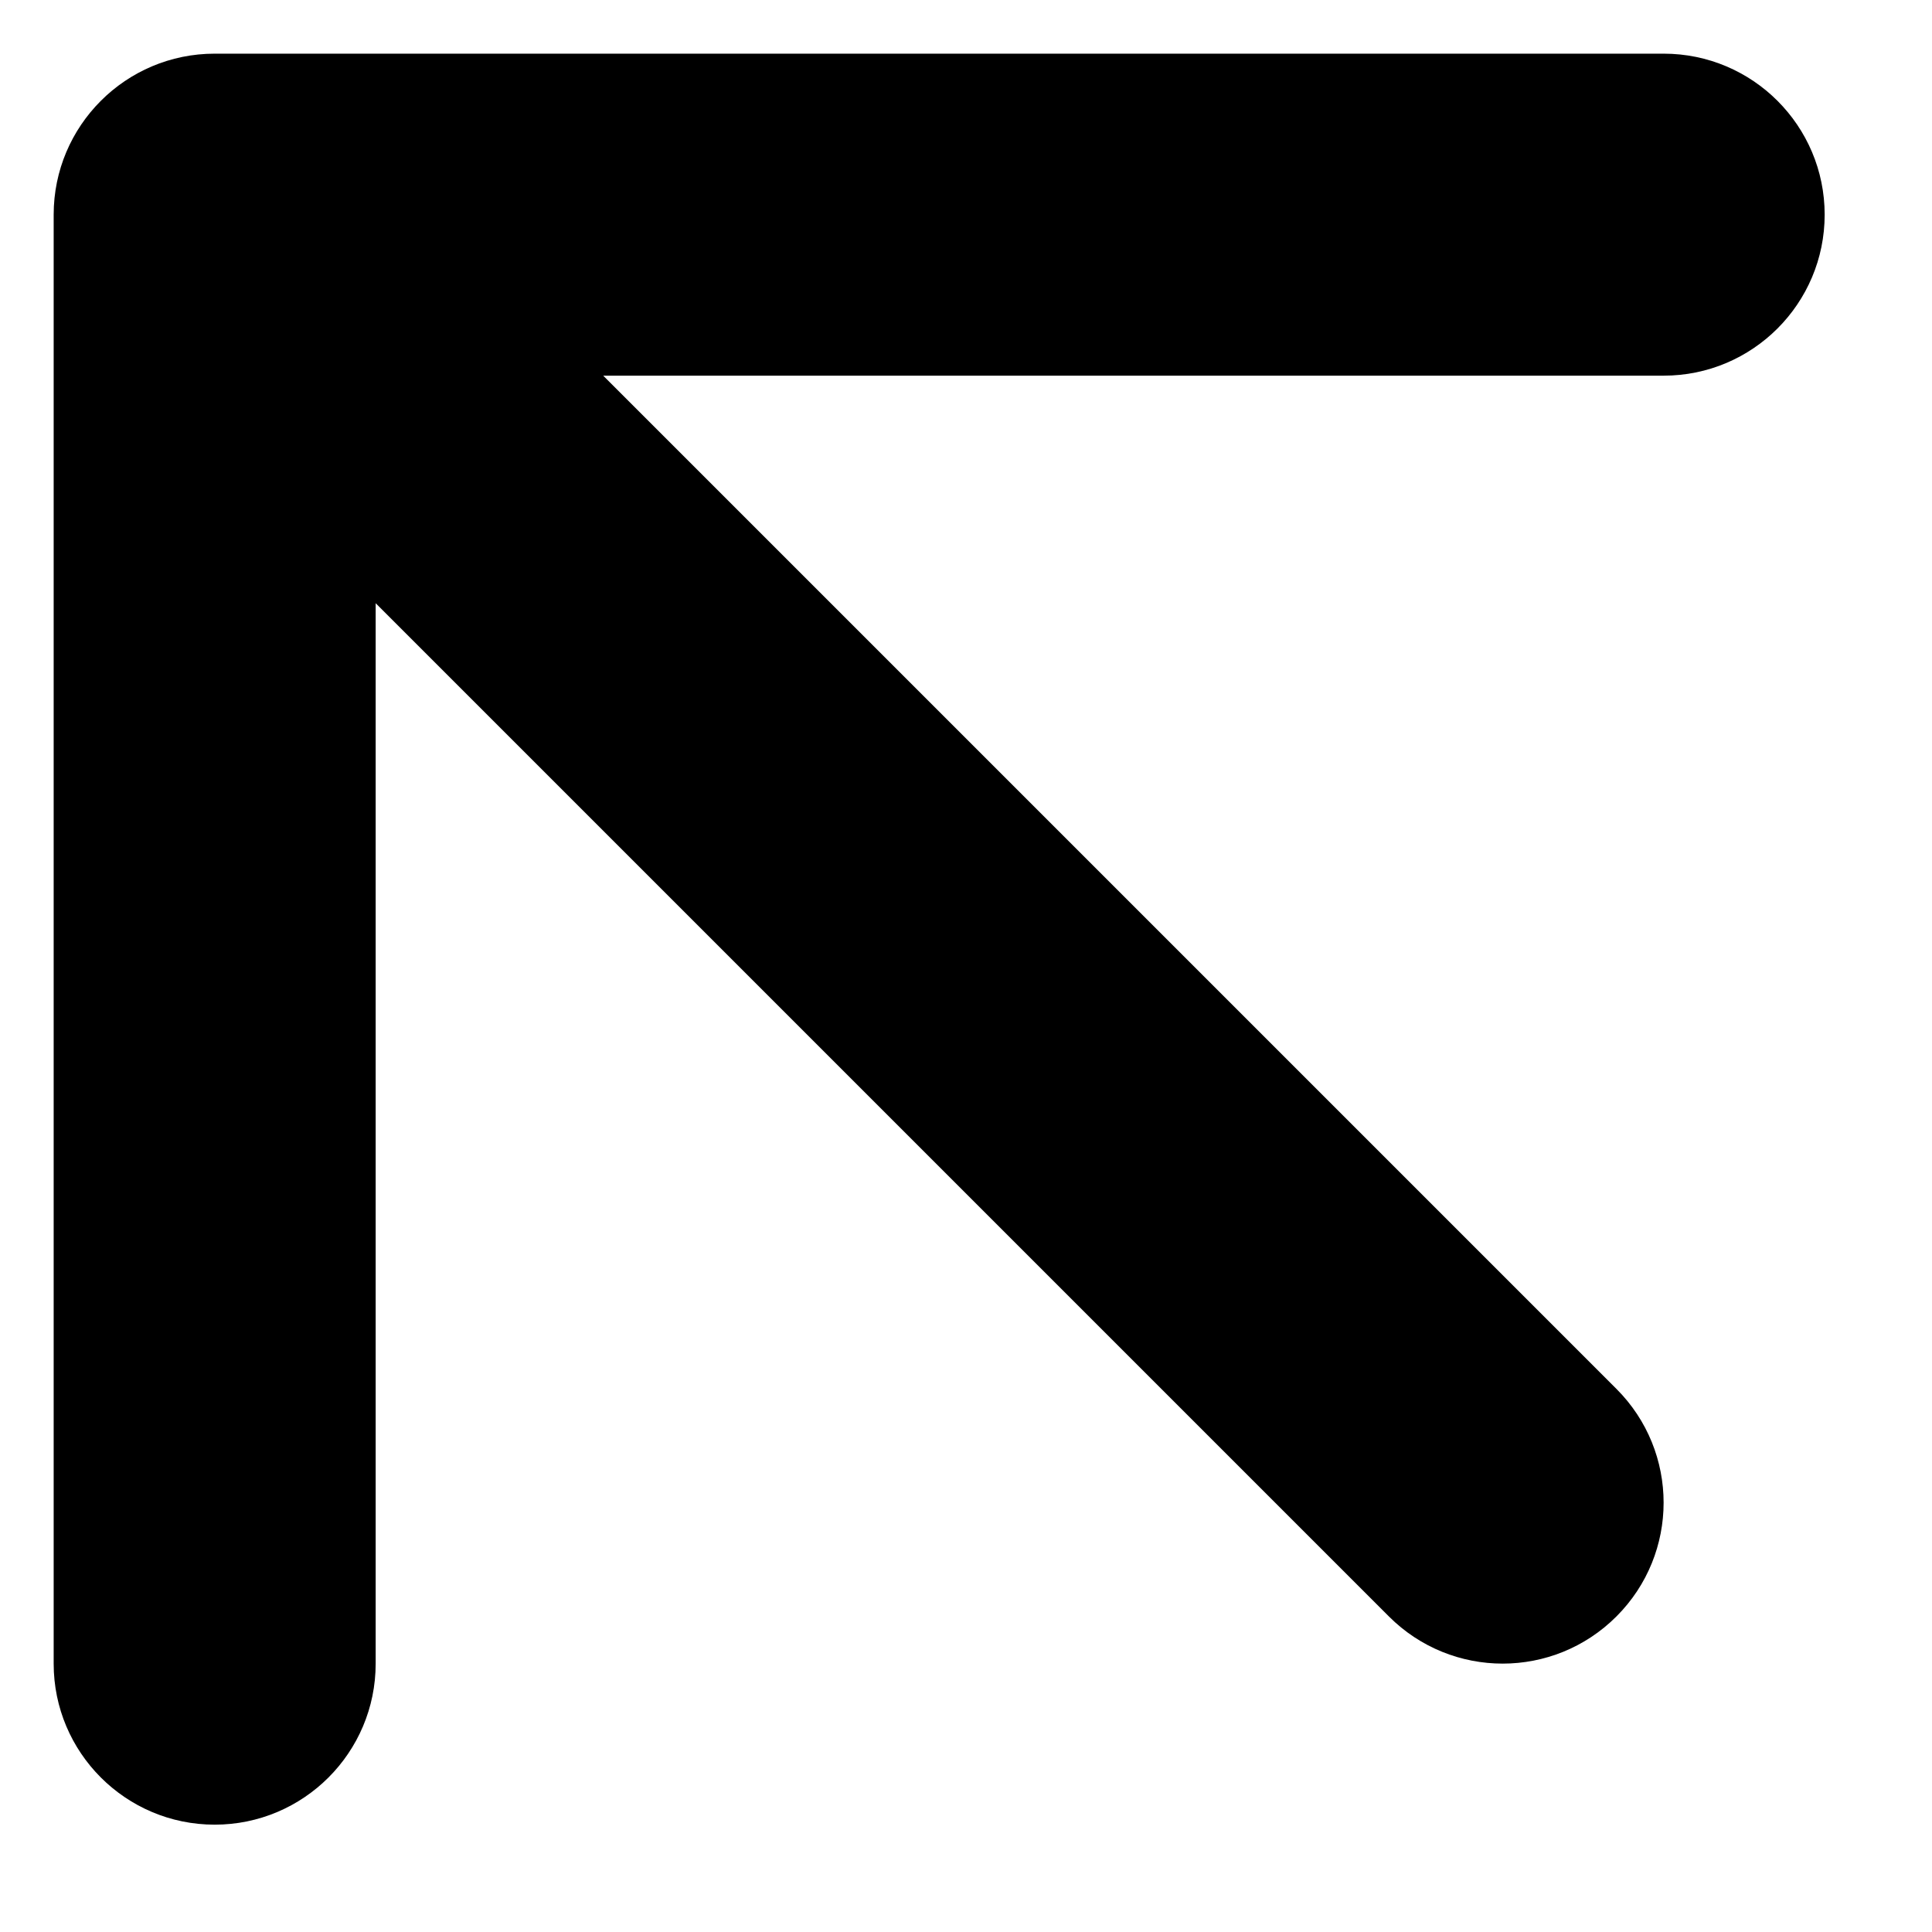 <svg width="9" height="9" viewBox="0 0 9 9" fill="none" xmlns="http://www.w3.org/2000/svg">
<path d="M6.47 7.53C6.763 7.823 7.237 7.823 7.53 7.53C7.823 7.237 7.823 6.763 7.53 6.47L6.47 7.53ZM1 0.25C0.586 0.25 0.25 0.586 0.25 1L0.25 7.75C0.25 8.164 0.586 8.5 1 8.5C1.414 8.5 1.75 8.164 1.75 7.75L1.75 1.75L7.75 1.75C8.164 1.75 8.5 1.414 8.5 1C8.5 0.586 8.164 0.25 7.75 0.25L1 0.25ZM7.53 6.47L1.53 0.47L0.47 1.53L6.47 7.53L7.53 6.47Z" fill="currentColor"/>
</svg>
